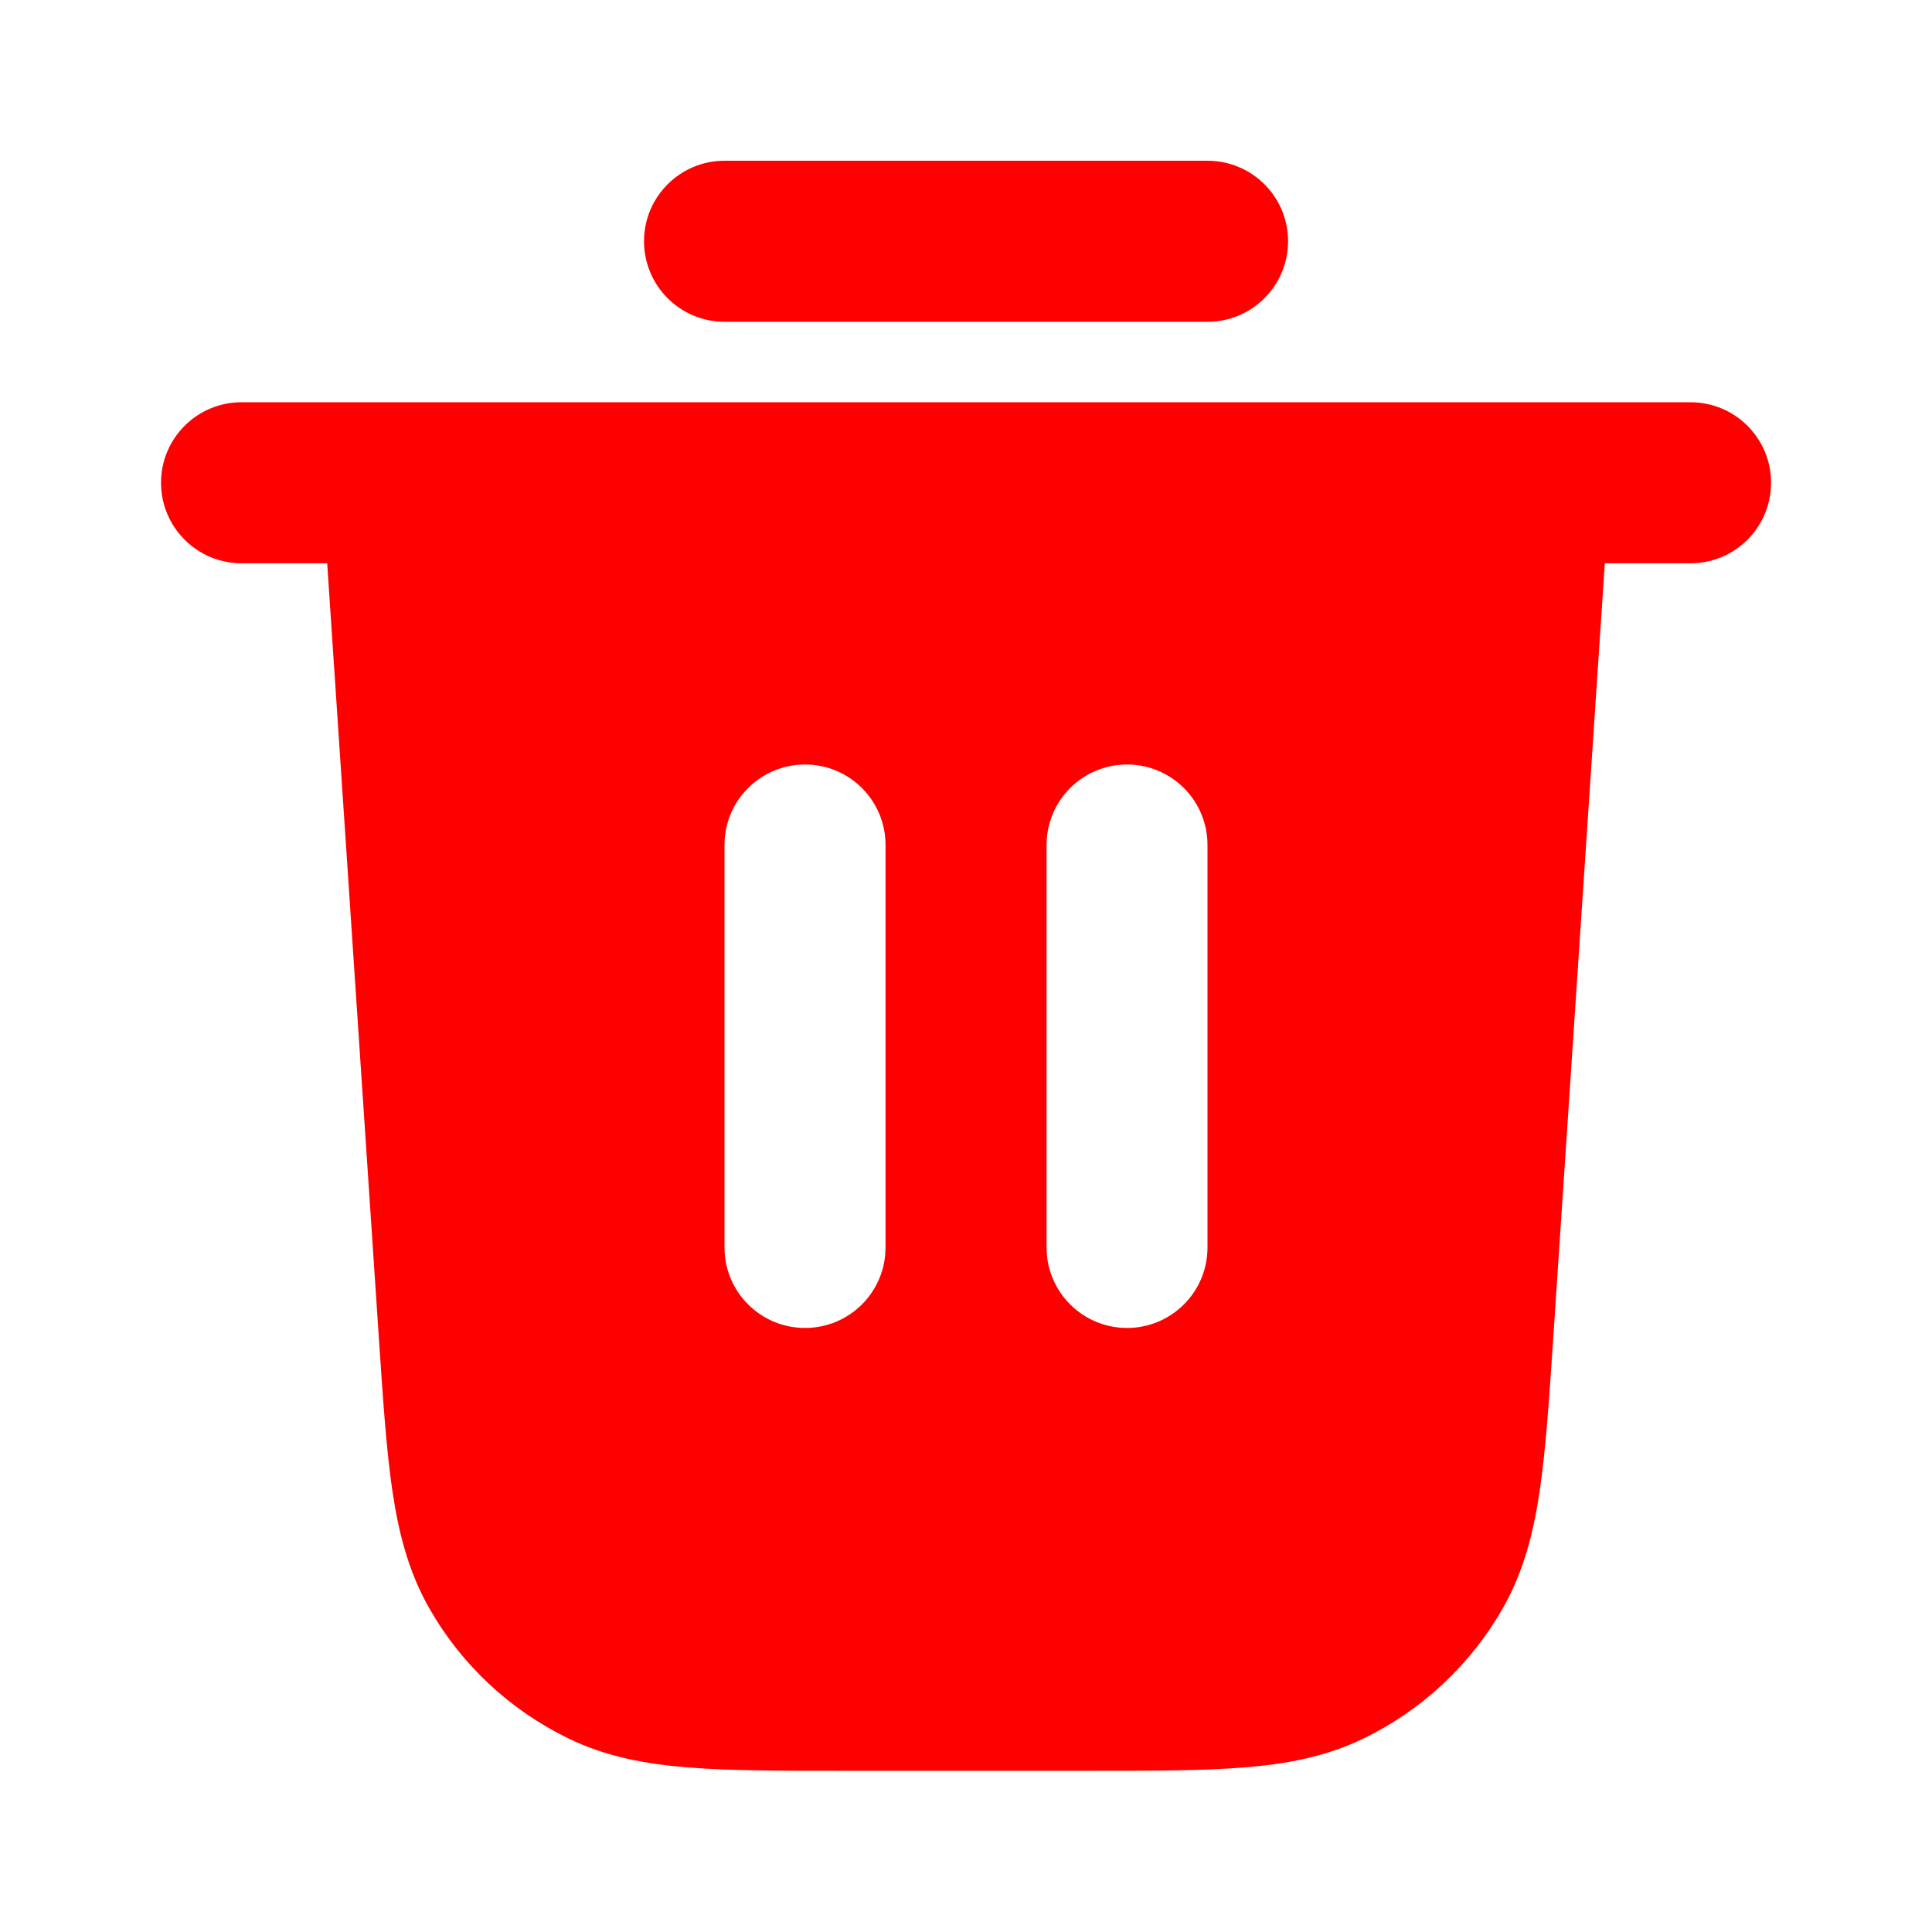 <svg width="20" height="20" viewBox="0 0 20 20" fill="none" xmlns="http://www.w3.org/2000/svg">
<path d="M6.667 2.497C6.667 2.037 7.04 1.664 7.5 1.664H12.5C12.961 1.664 13.334 2.037 13.334 2.497C13.334 2.958 12.961 3.331 12.5 3.331H7.5C7.04 3.331 6.667 2.958 6.667 2.497Z" fill="#FF0000"/>
<path fill-rule="evenodd" clip-rule="evenodd" d="M1.667 4.997C1.667 4.537 2.04 4.164 2.5 4.164H17.5C17.961 4.164 18.334 4.537 18.334 4.997C18.334 5.458 17.961 5.831 17.5 5.831H16.613L16.079 13.852C16.037 14.482 16.002 15.002 15.94 15.427C15.875 15.868 15.772 16.271 15.558 16.647C15.224 17.233 14.721 17.703 14.115 17.997C13.726 18.186 13.316 18.262 12.871 18.297C12.444 18.331 11.922 18.331 11.291 18.331H8.709C8.079 18.331 7.556 18.331 7.129 18.297C6.684 18.262 6.275 18.186 5.886 17.997C5.279 17.703 4.776 17.233 4.443 16.647C4.229 16.271 4.126 15.868 4.061 15.427C3.999 15.002 3.964 14.482 3.922 13.852L3.387 5.831H2.5C2.04 5.831 1.667 5.458 1.667 4.997ZM8.334 7.914C8.794 7.914 9.167 8.287 9.167 8.747V12.914C9.167 13.374 8.794 13.747 8.334 13.747C7.873 13.747 7.5 13.374 7.5 12.914V8.747C7.5 8.287 7.873 7.914 8.334 7.914ZM12.5 8.747C12.5 8.287 12.127 7.914 11.667 7.914C11.207 7.914 10.834 8.287 10.834 8.747V12.914C10.834 13.374 11.207 13.747 11.667 13.747C12.127 13.747 12.5 13.374 12.5 12.914V8.747Z" fill="#FF0000"/>
</svg>
